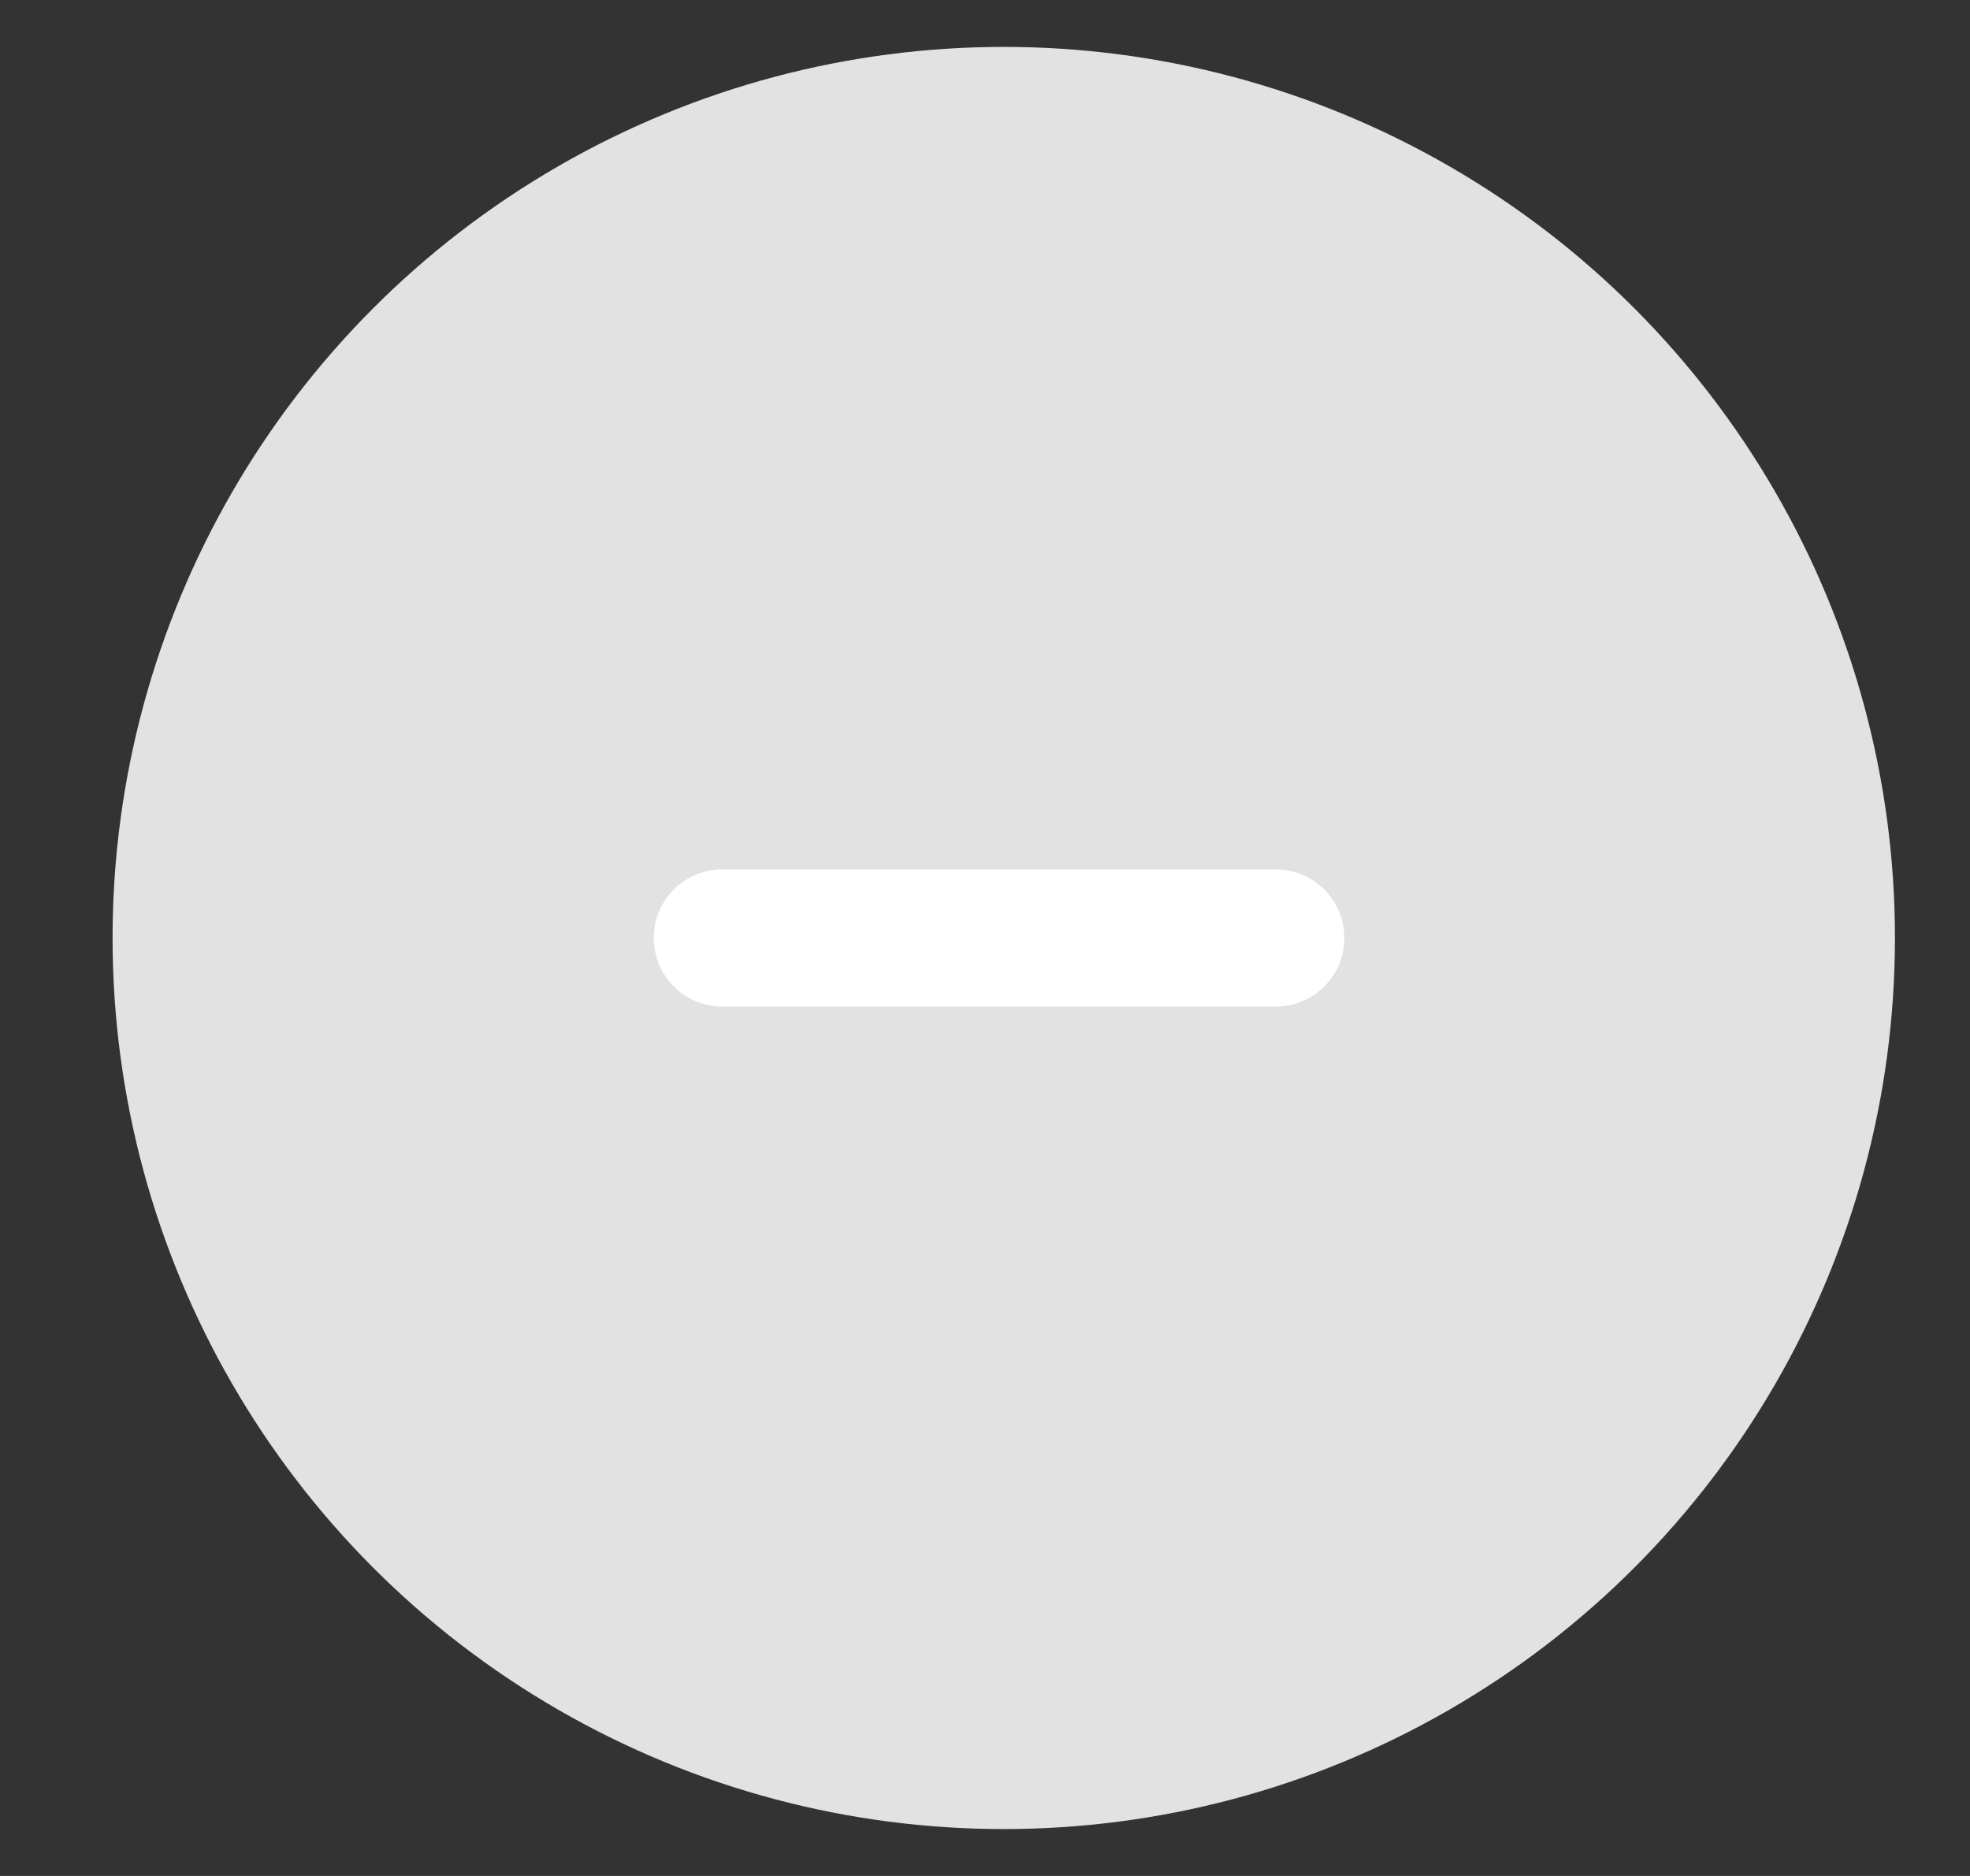 <?xml version="1.0" encoding="utf-8"?>
<!-- Generator: Adobe Illustrator 21.1.0, SVG Export Plug-In . SVG Version: 6.00 Build 0)  -->
<!DOCTYPE svg PUBLIC "-//W3C//DTD SVG 1.1//EN" "http://www.w3.org/Graphics/SVG/1.1/DTD/svg11.dtd">
<svg version="1.1" id="Layer_1" xmlns="http://www.w3.org/2000/svg" xmlns:xlink="http://www.w3.org/1999/xlink" x="0px" y="0px"
	 viewBox="0 0 21 20" style="enable-background:new 0 0 21 20;" xml:space="preserve">
<rect x="0" y="0" width="21" height="20" fill="#333333" stroke="none"/>
<style type="text/css">
	.st0{fill:#E2E2E2;}
	.st1{fill:none;stroke:#FFFFFF;stroke-width:1.462;stroke-linecap:round;stroke-linejoin:round;stroke-miterlimit:10;}
</style>
<circle class="st0" cx="10.7" cy="10" r="9.5"/>
<line class="st1" x1="7.7" y1="10" x2="13.6" y2="10"/>
</svg>
